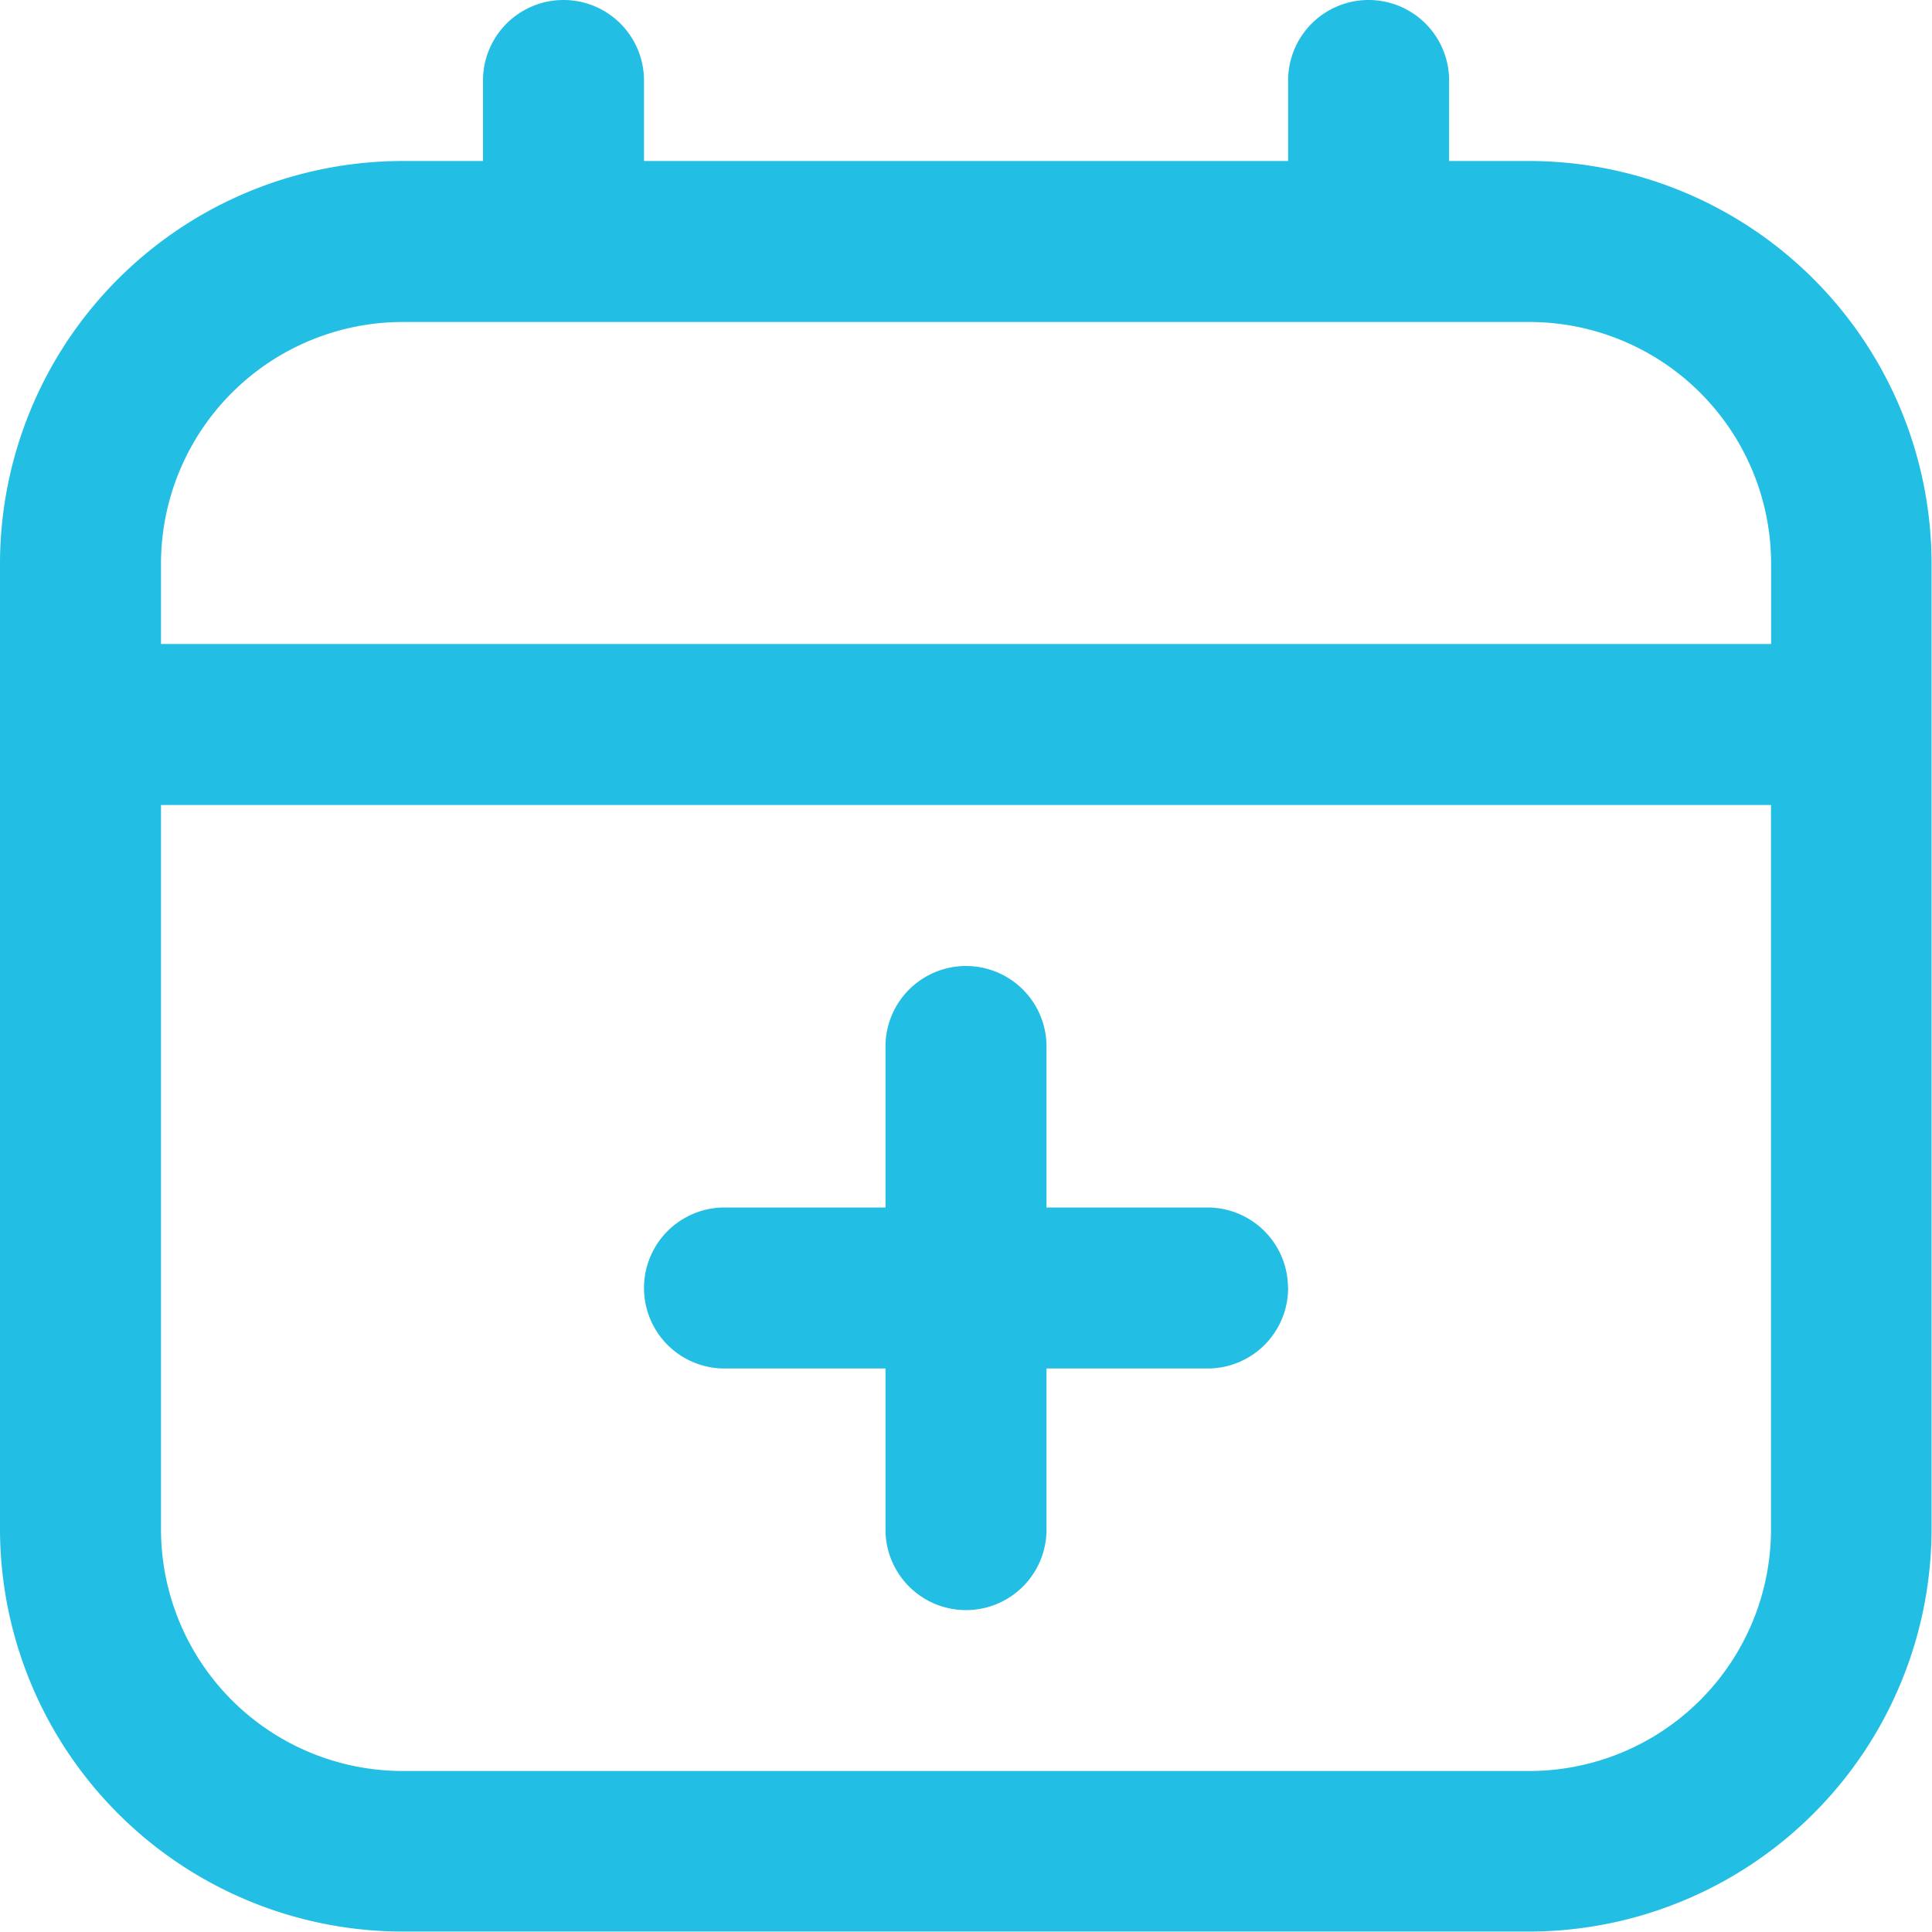 <svg xmlns="http://www.w3.org/2000/svg" width="17.304" height="17.304" viewBox="0 0 17.304 17.304">
  <path id="calendar-plus" d="M13.7,1.442h-.721V.721a.721.721,0,0,0-1.442,0v.721H5.768V.721a.721.721,0,1,0-1.442,0v.721H3.605A3.609,3.609,0,0,0,0,5.047V13.7A3.609,3.609,0,0,0,3.605,17.3H13.7A3.609,3.609,0,0,0,17.3,13.7V5.047A3.609,3.609,0,0,0,13.7,1.442ZM3.605,2.884H13.7a2.166,2.166,0,0,1,2.163,2.163v.721H1.442V5.047A2.166,2.166,0,0,1,3.605,2.884ZM13.7,15.862H3.605A2.166,2.166,0,0,1,1.442,13.7V7.21h14.42V13.7A2.166,2.166,0,0,1,13.7,15.862Zm-2.163-4.326a.721.721,0,0,1-.721.721H9.373V13.7a.721.721,0,1,1-1.442,0V12.257H6.489a.721.721,0,1,1,0-1.442H7.931V9.373a.721.721,0,0,1,1.442,0v1.442h1.442A.721.721,0,0,1,11.536,11.536Z" fill="#23bee3"/>
</svg>
